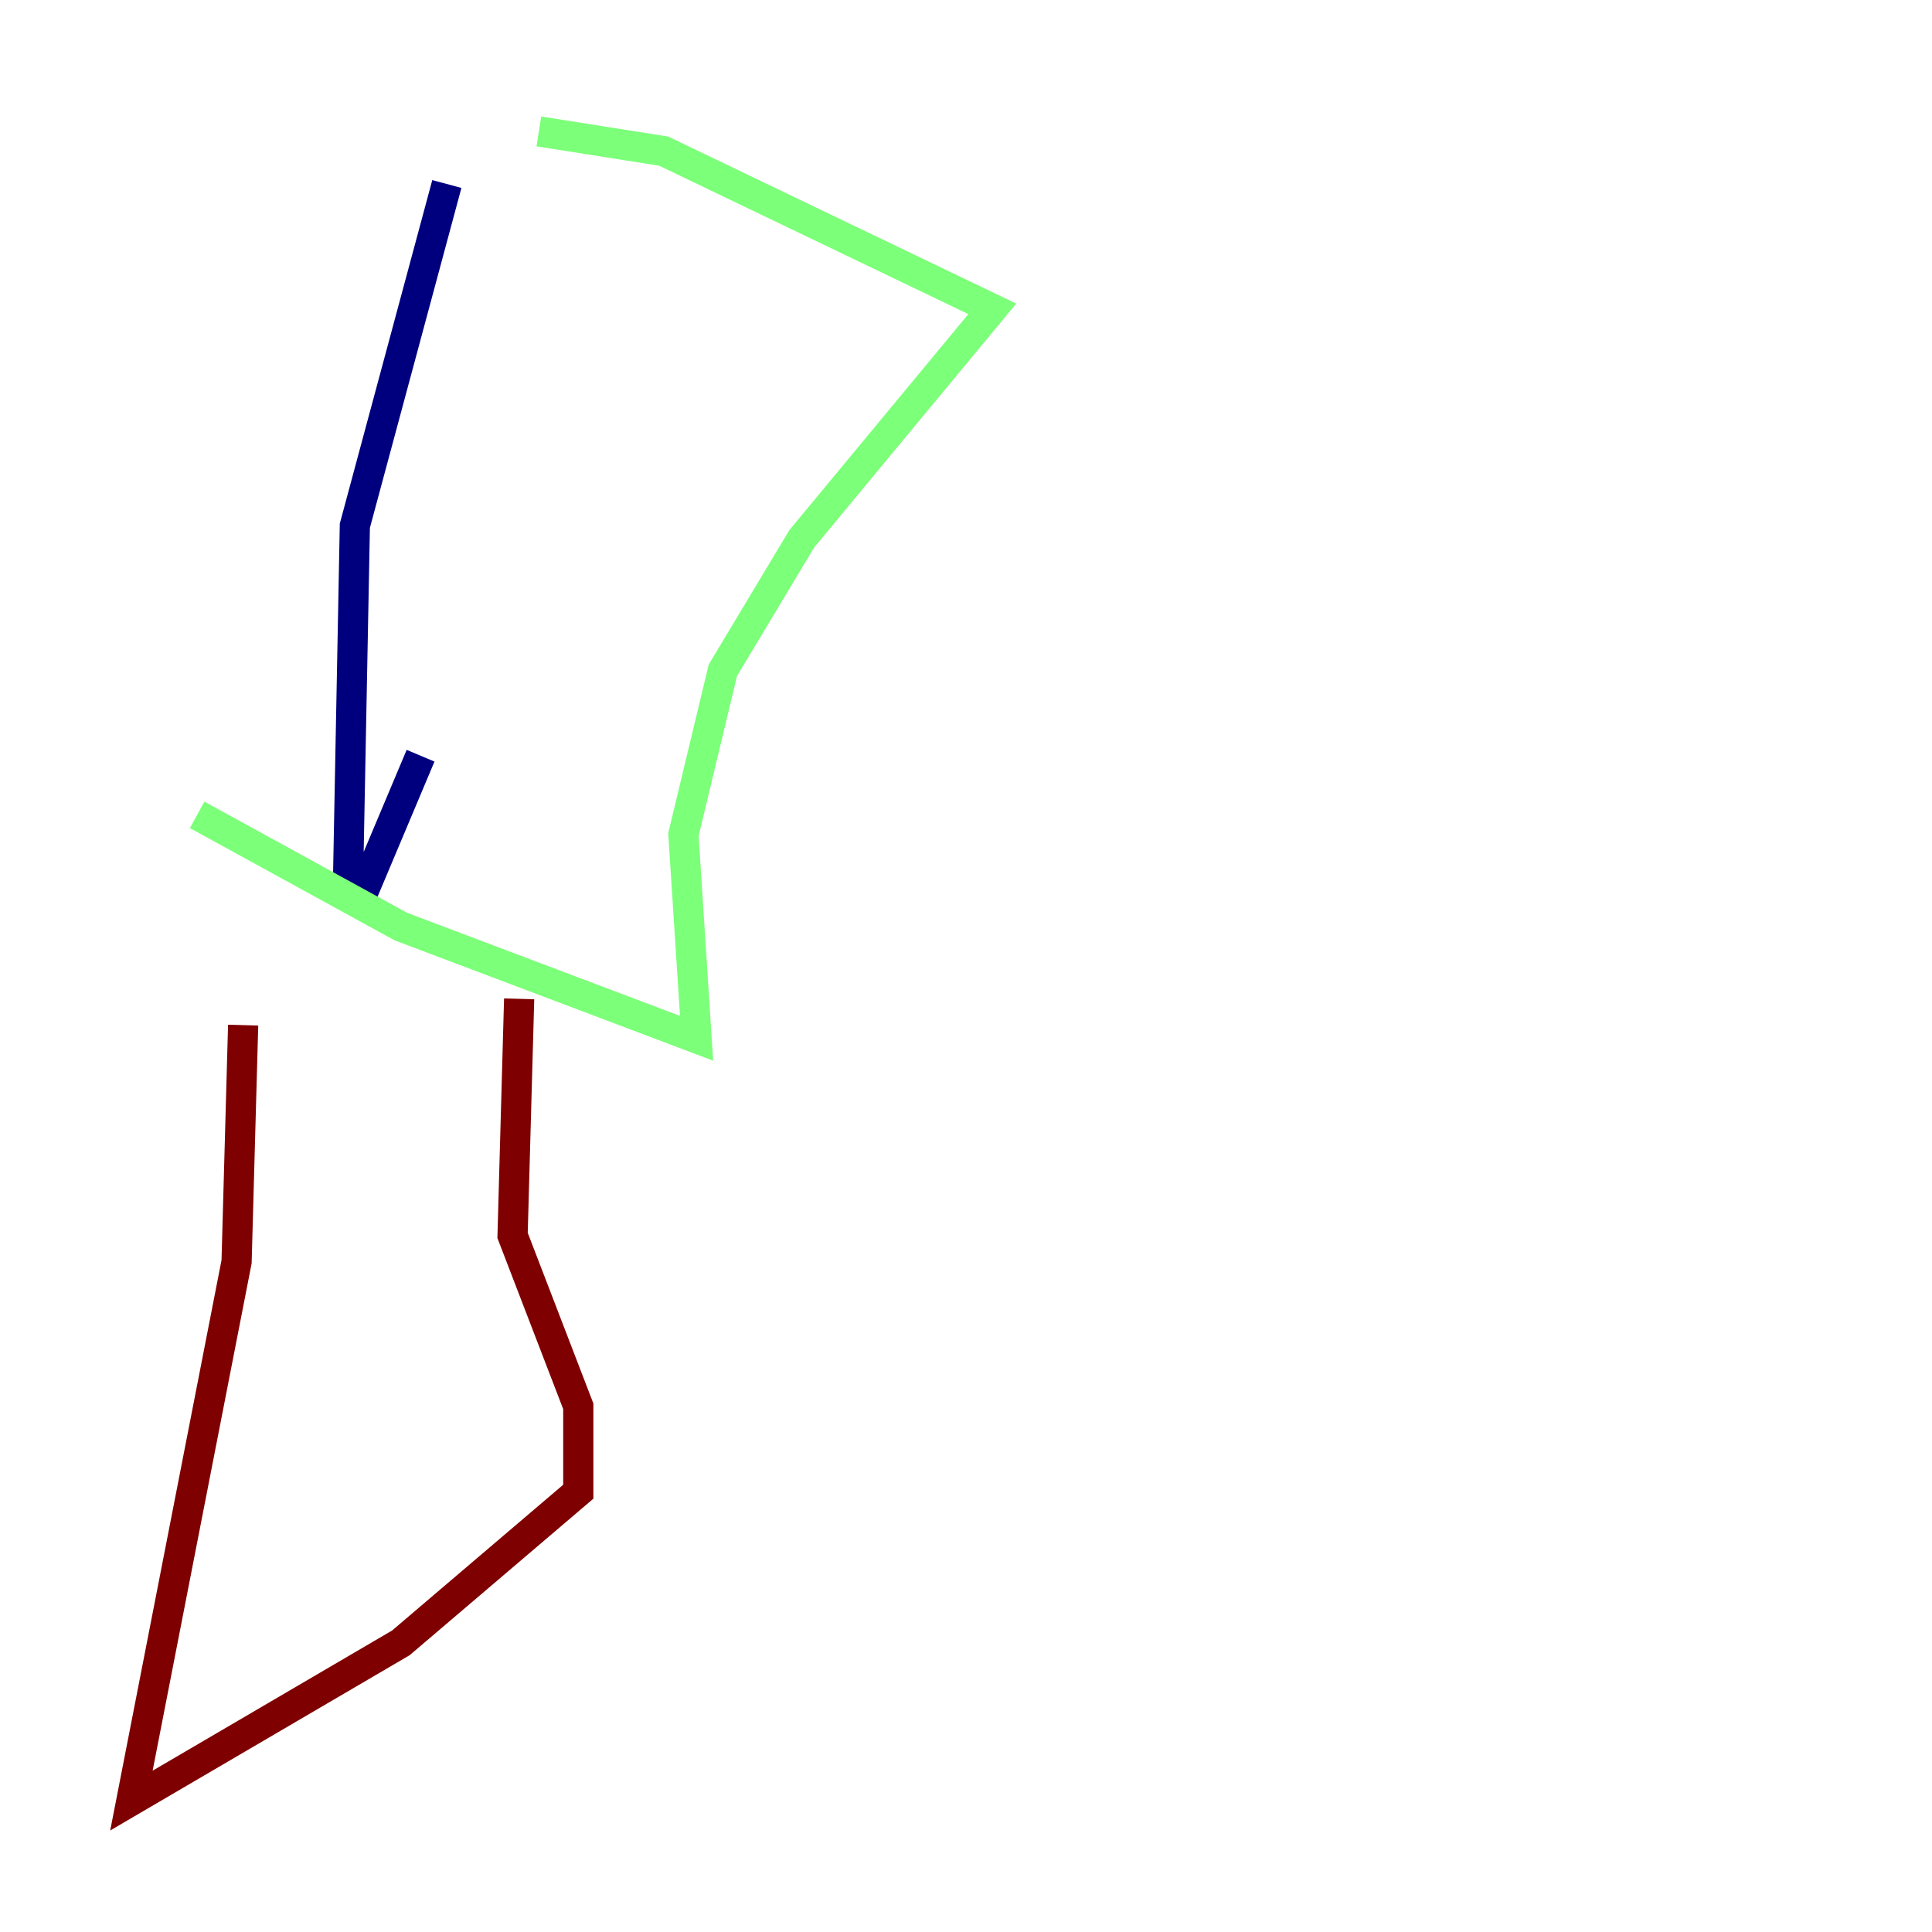 <?xml version="1.0" encoding="utf-8" ?>
<svg baseProfile="tiny" height="128" version="1.2" viewBox="0,0,128,128" width="128" xmlns="http://www.w3.org/2000/svg" xmlns:ev="http://www.w3.org/2001/xml-events" xmlns:xlink="http://www.w3.org/1999/xlink"><defs /><polyline fill="none" points="29.605,12.191 23.51,34.83 23.075,57.469 24.381,58.34 27.864,50.068" stroke="#00007f" stroke-width="2" /><polyline fill="none" points="35.701,8.707 43.973,10.014 65.742,20.463 53.116,35.701 47.891,44.408 45.279,55.292 46.15,68.789 26.558,61.388 13.061,53.986" stroke="#7cff79" stroke-width="2" /><polyline fill="none" points="16.109,67.918 15.674,83.592 8.707,119.293 26.558,108.844 38.313,98.83 38.313,93.17 33.959,81.85 34.395,66.177" stroke="#7f0000" stroke-width="2" /></svg>